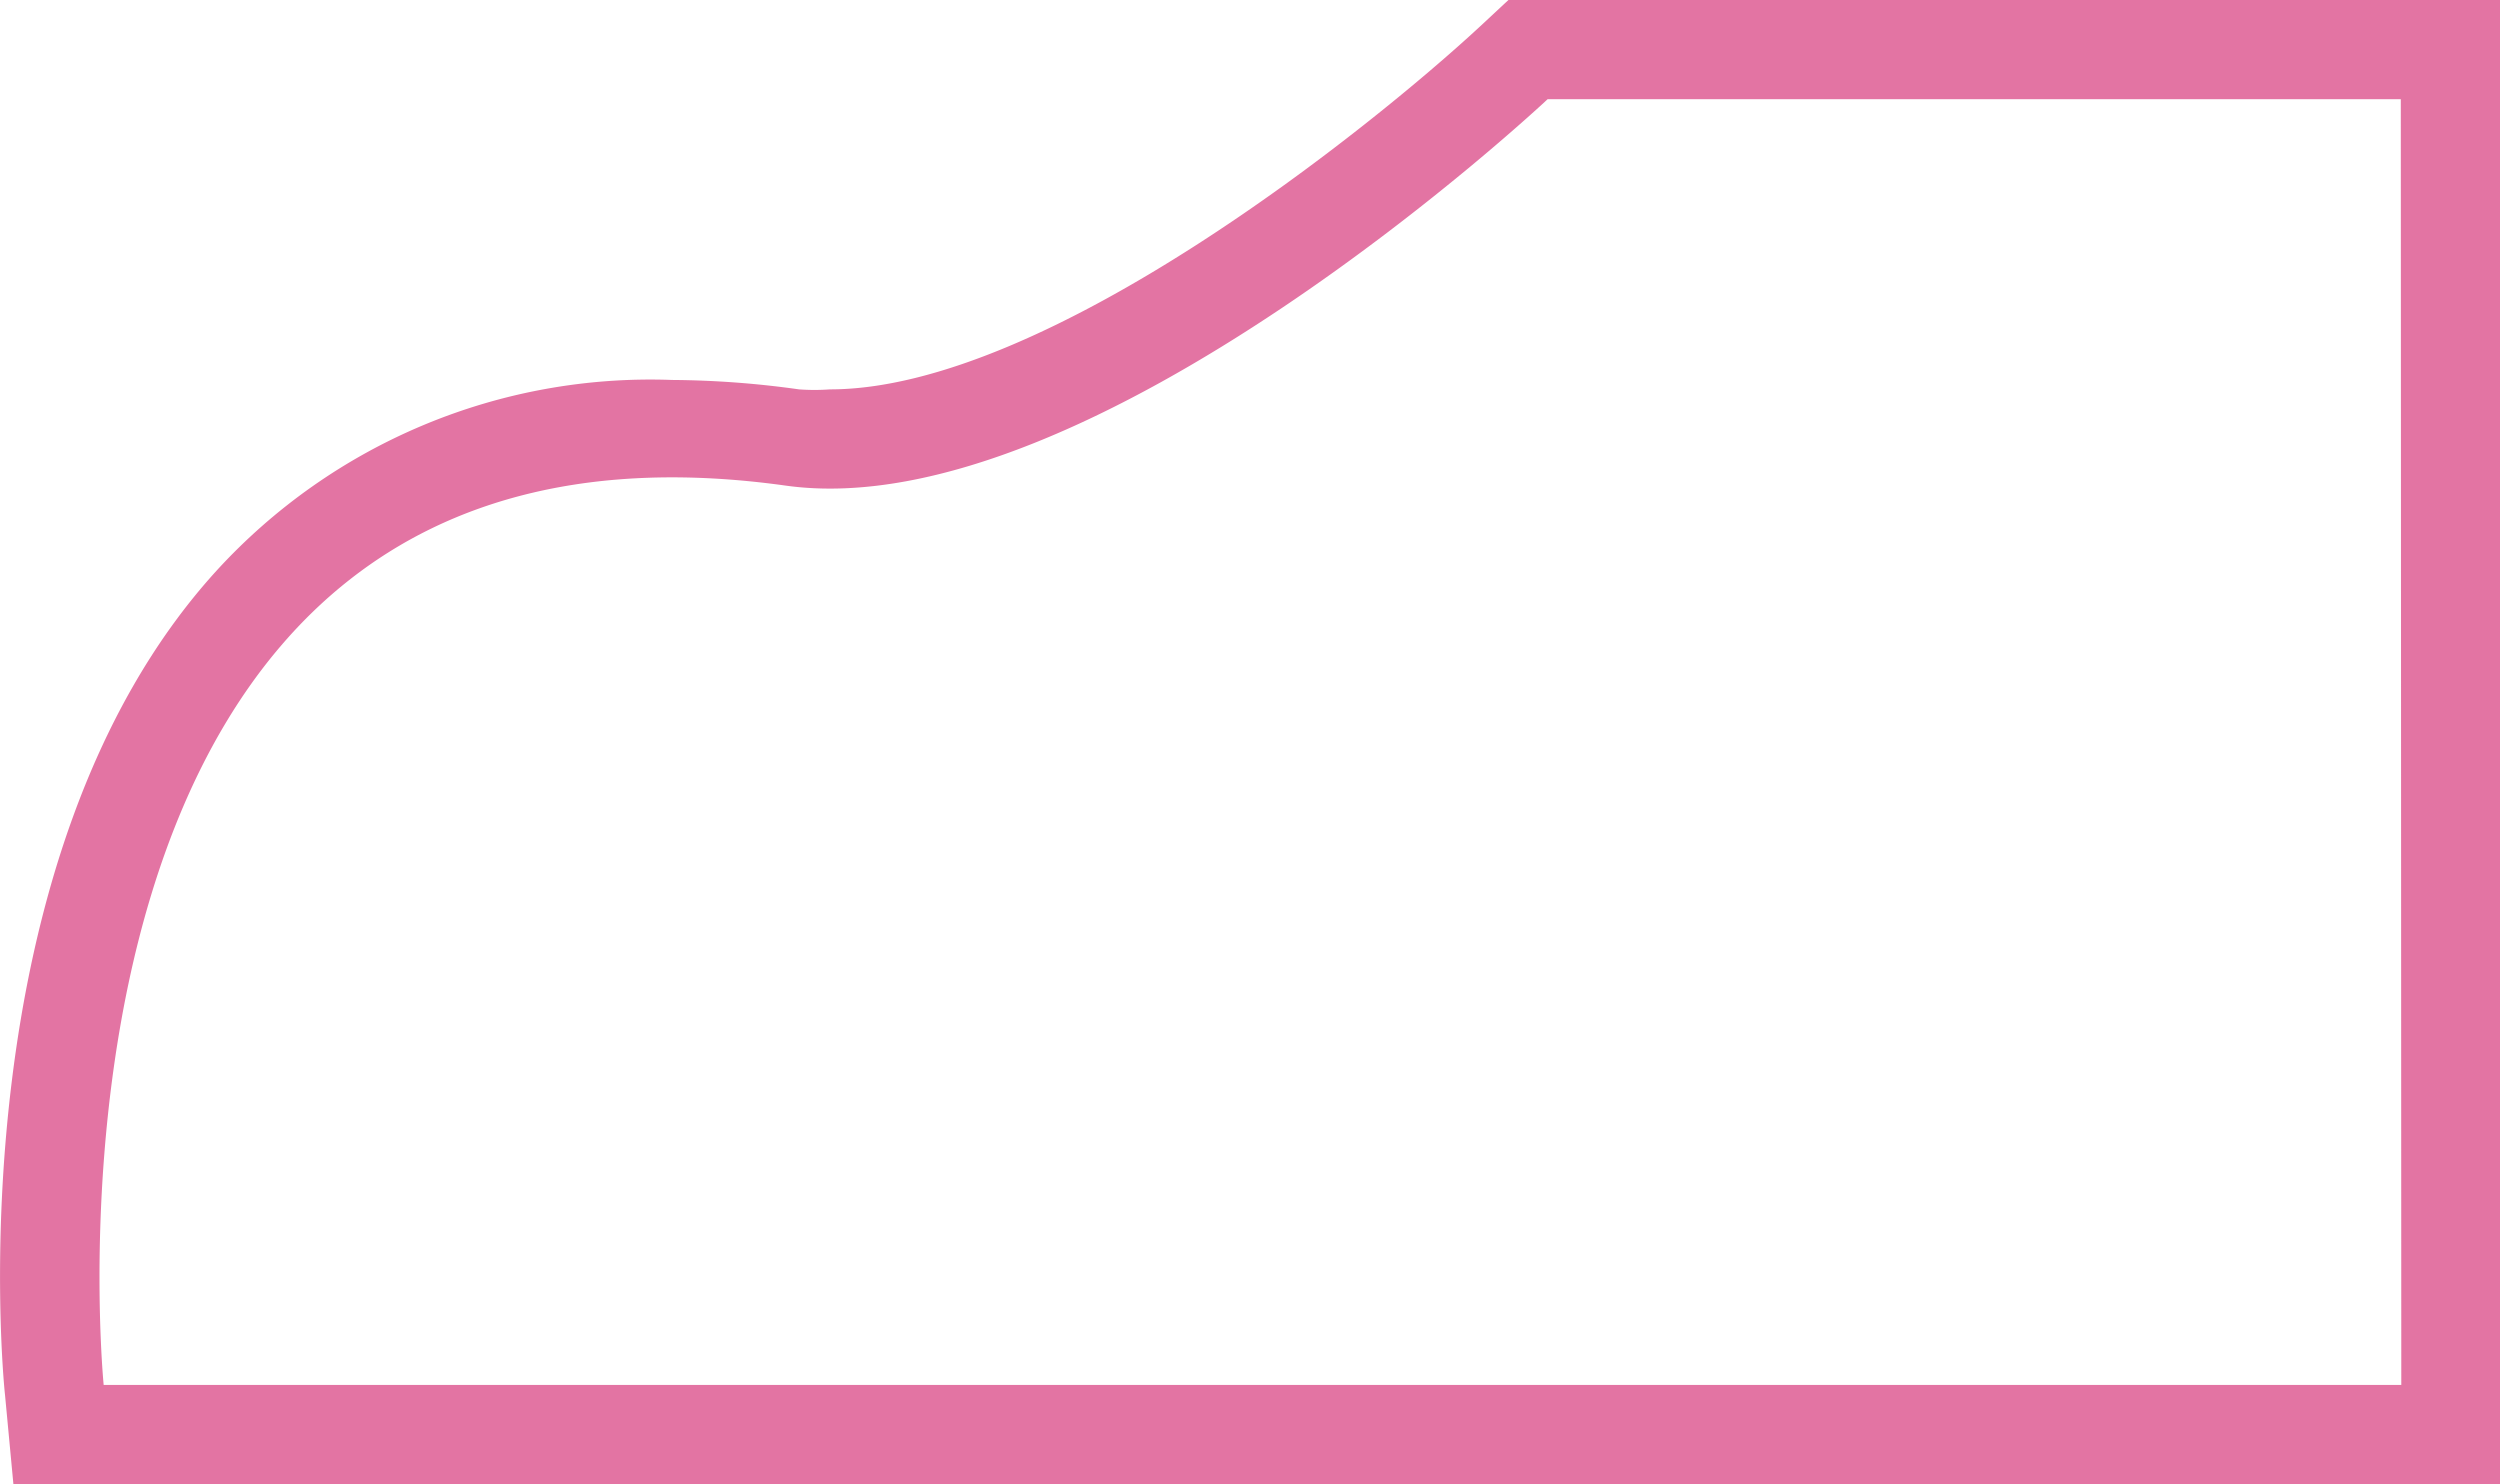 <svg xmlns="http://www.w3.org/2000/svg" viewBox="0 0 50.4 29.92"><defs><style>.cls-1{fill:#e374a3;}</style></defs><title>Asset 96</title><g id="Layer_2" data-name="Layer 2"><g id="Layer_1-2" data-name="Layer 1"><path class="cls-1" d="M30.41,0l-.58.54c-2.16,2-8.73,7.31-13.1,7.31a4.3,4.3,0,0,1-.62,0,19.08,19.08,0,0,0-2.56-.19,11.85,11.85,0,0,0-9.18,3.84C-.91,17.29.05,27.67.1,28.11l.17,1.81H50.4V0Zm18,27.92H2.09S.07,7.59,15.84,9.79C22,10.65,31.2,2,31.2,2H48.4Z"/></g></g></svg>